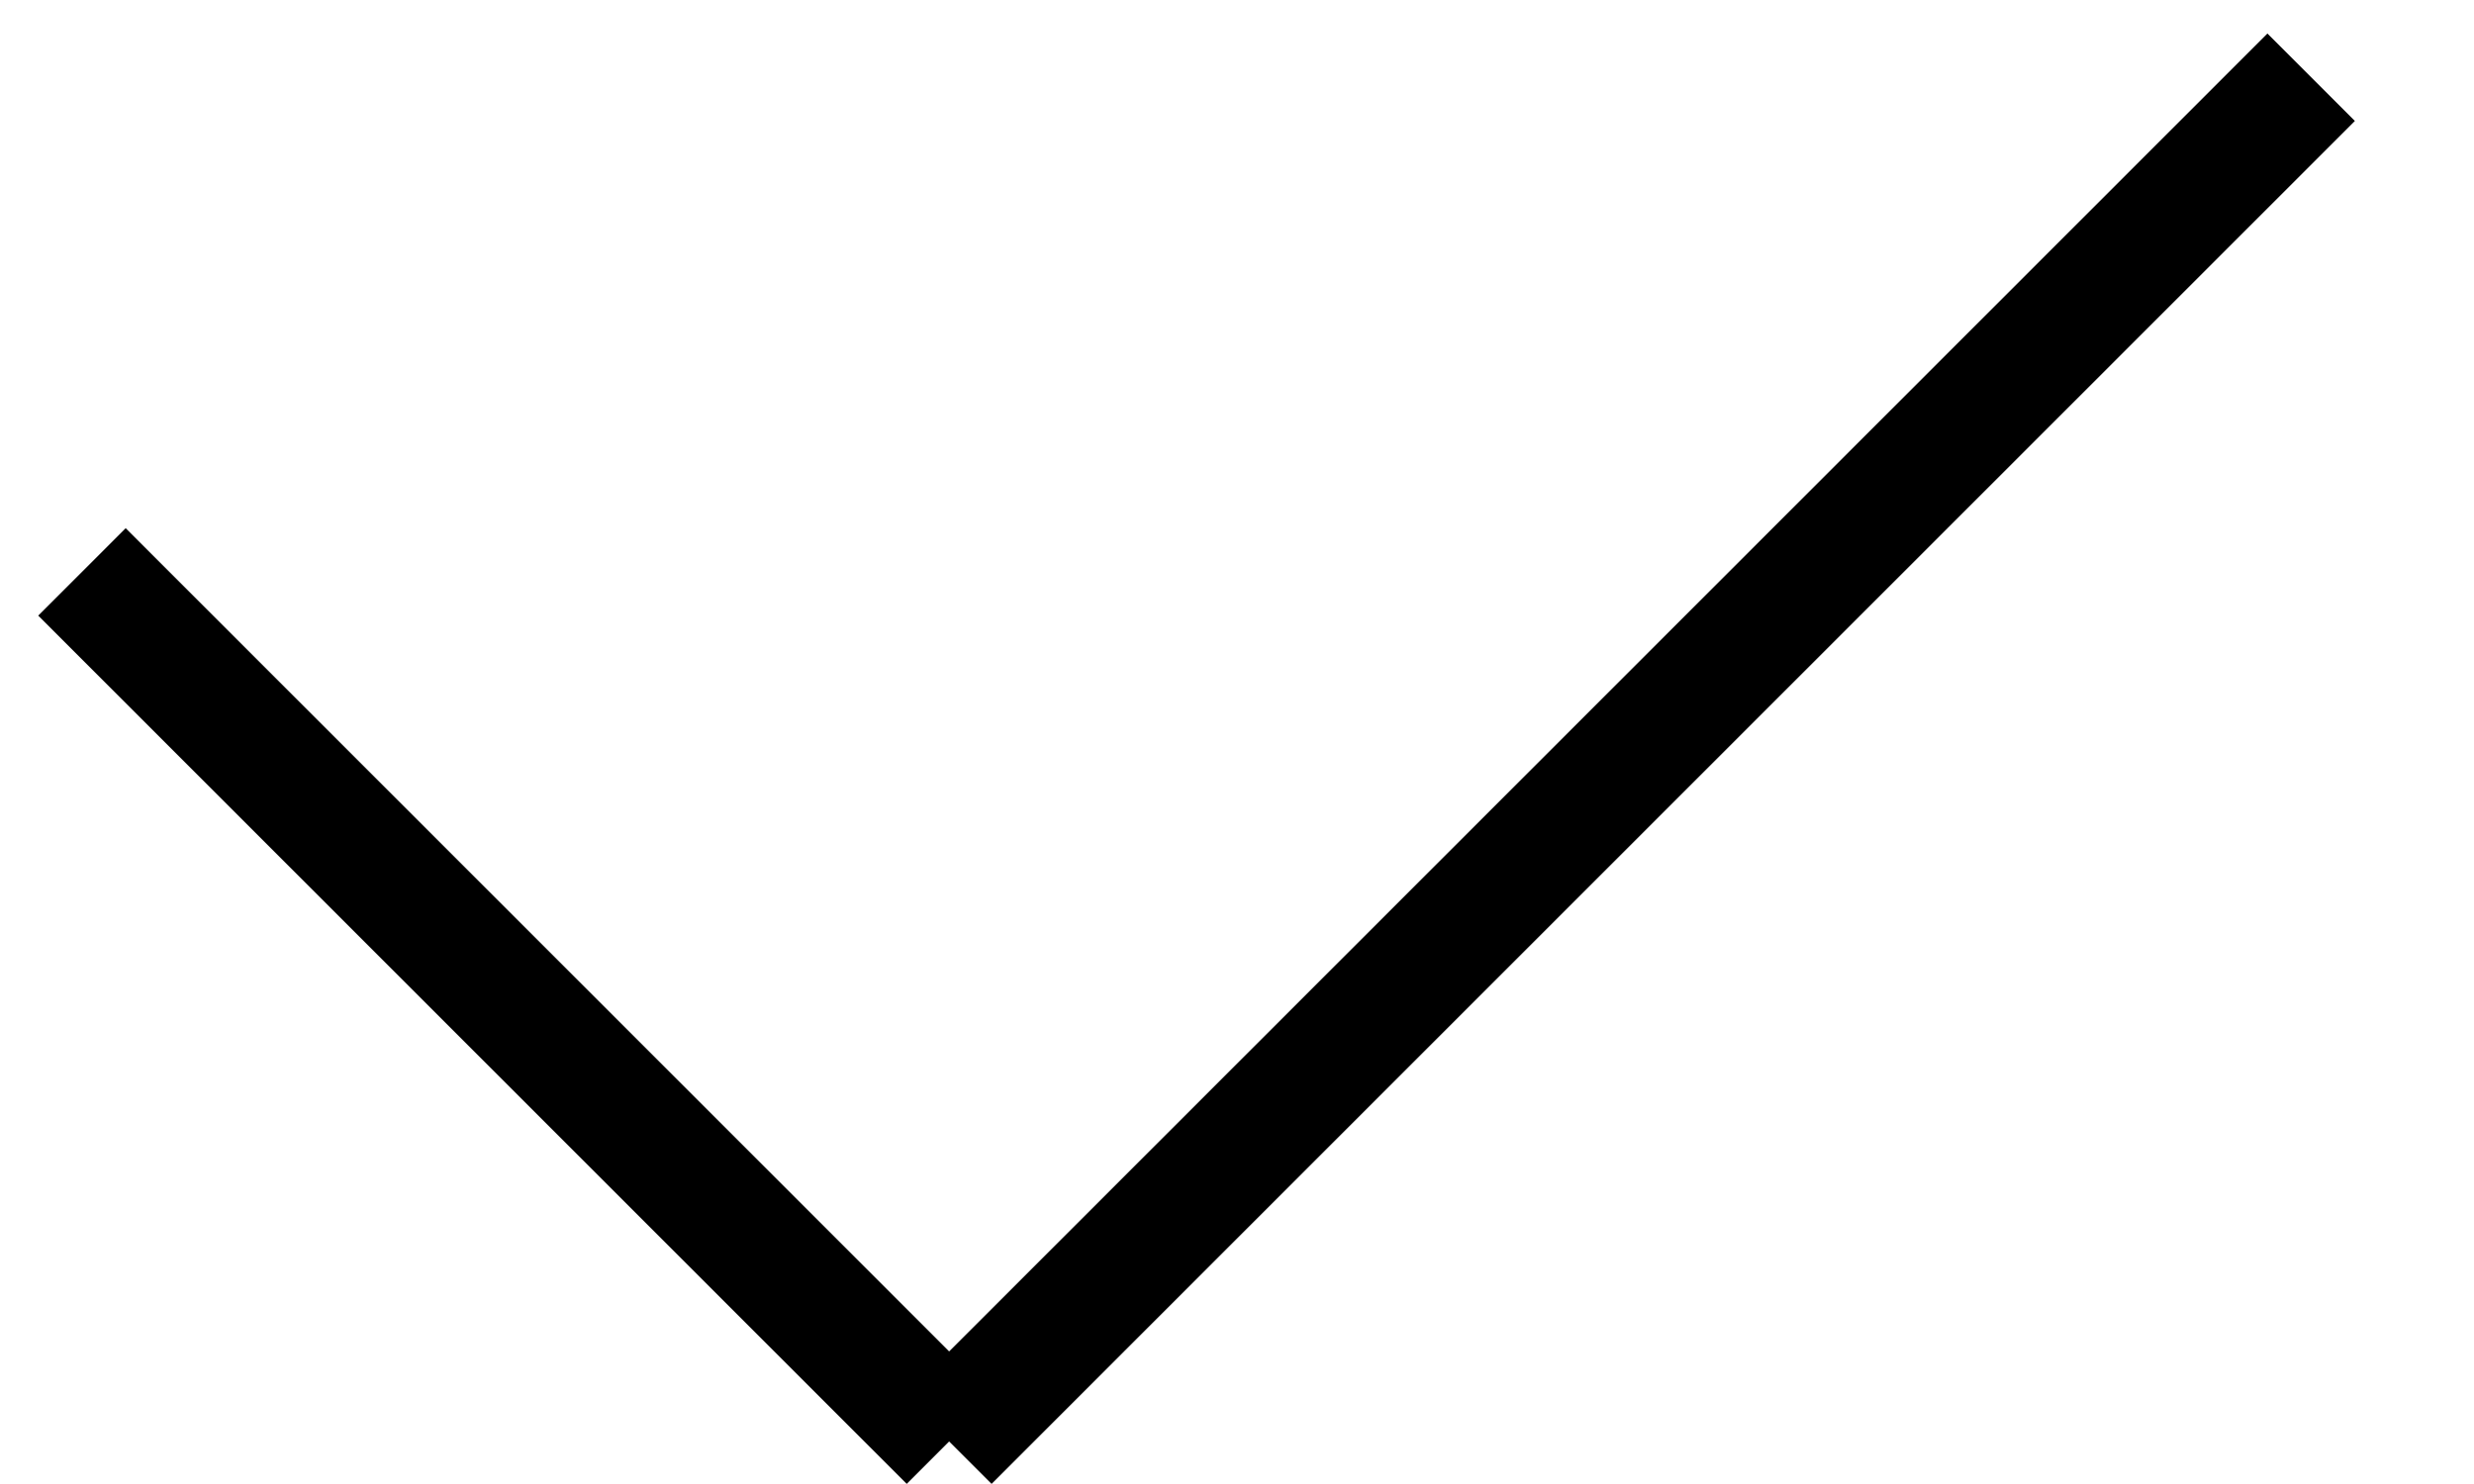 <svg xmlns:xlink="http://www.w3.org/1999/xlink" xmlns="http://www.w3.org/2000/svg" class="button__icon" width="20" height="12" viewBox="0 0 20 12"><defs><g id="ok">
          <path  d="M19.037 0.978L8.016 11.999L7.673 11.656L7.33 11.999L0.309 4.978L1.016 4.271L7.673 10.928L18.33 0.271L19.037 0.978Z" ></path>
        </g></defs>
                <use xlink:href="#ok"></use>
              </svg>